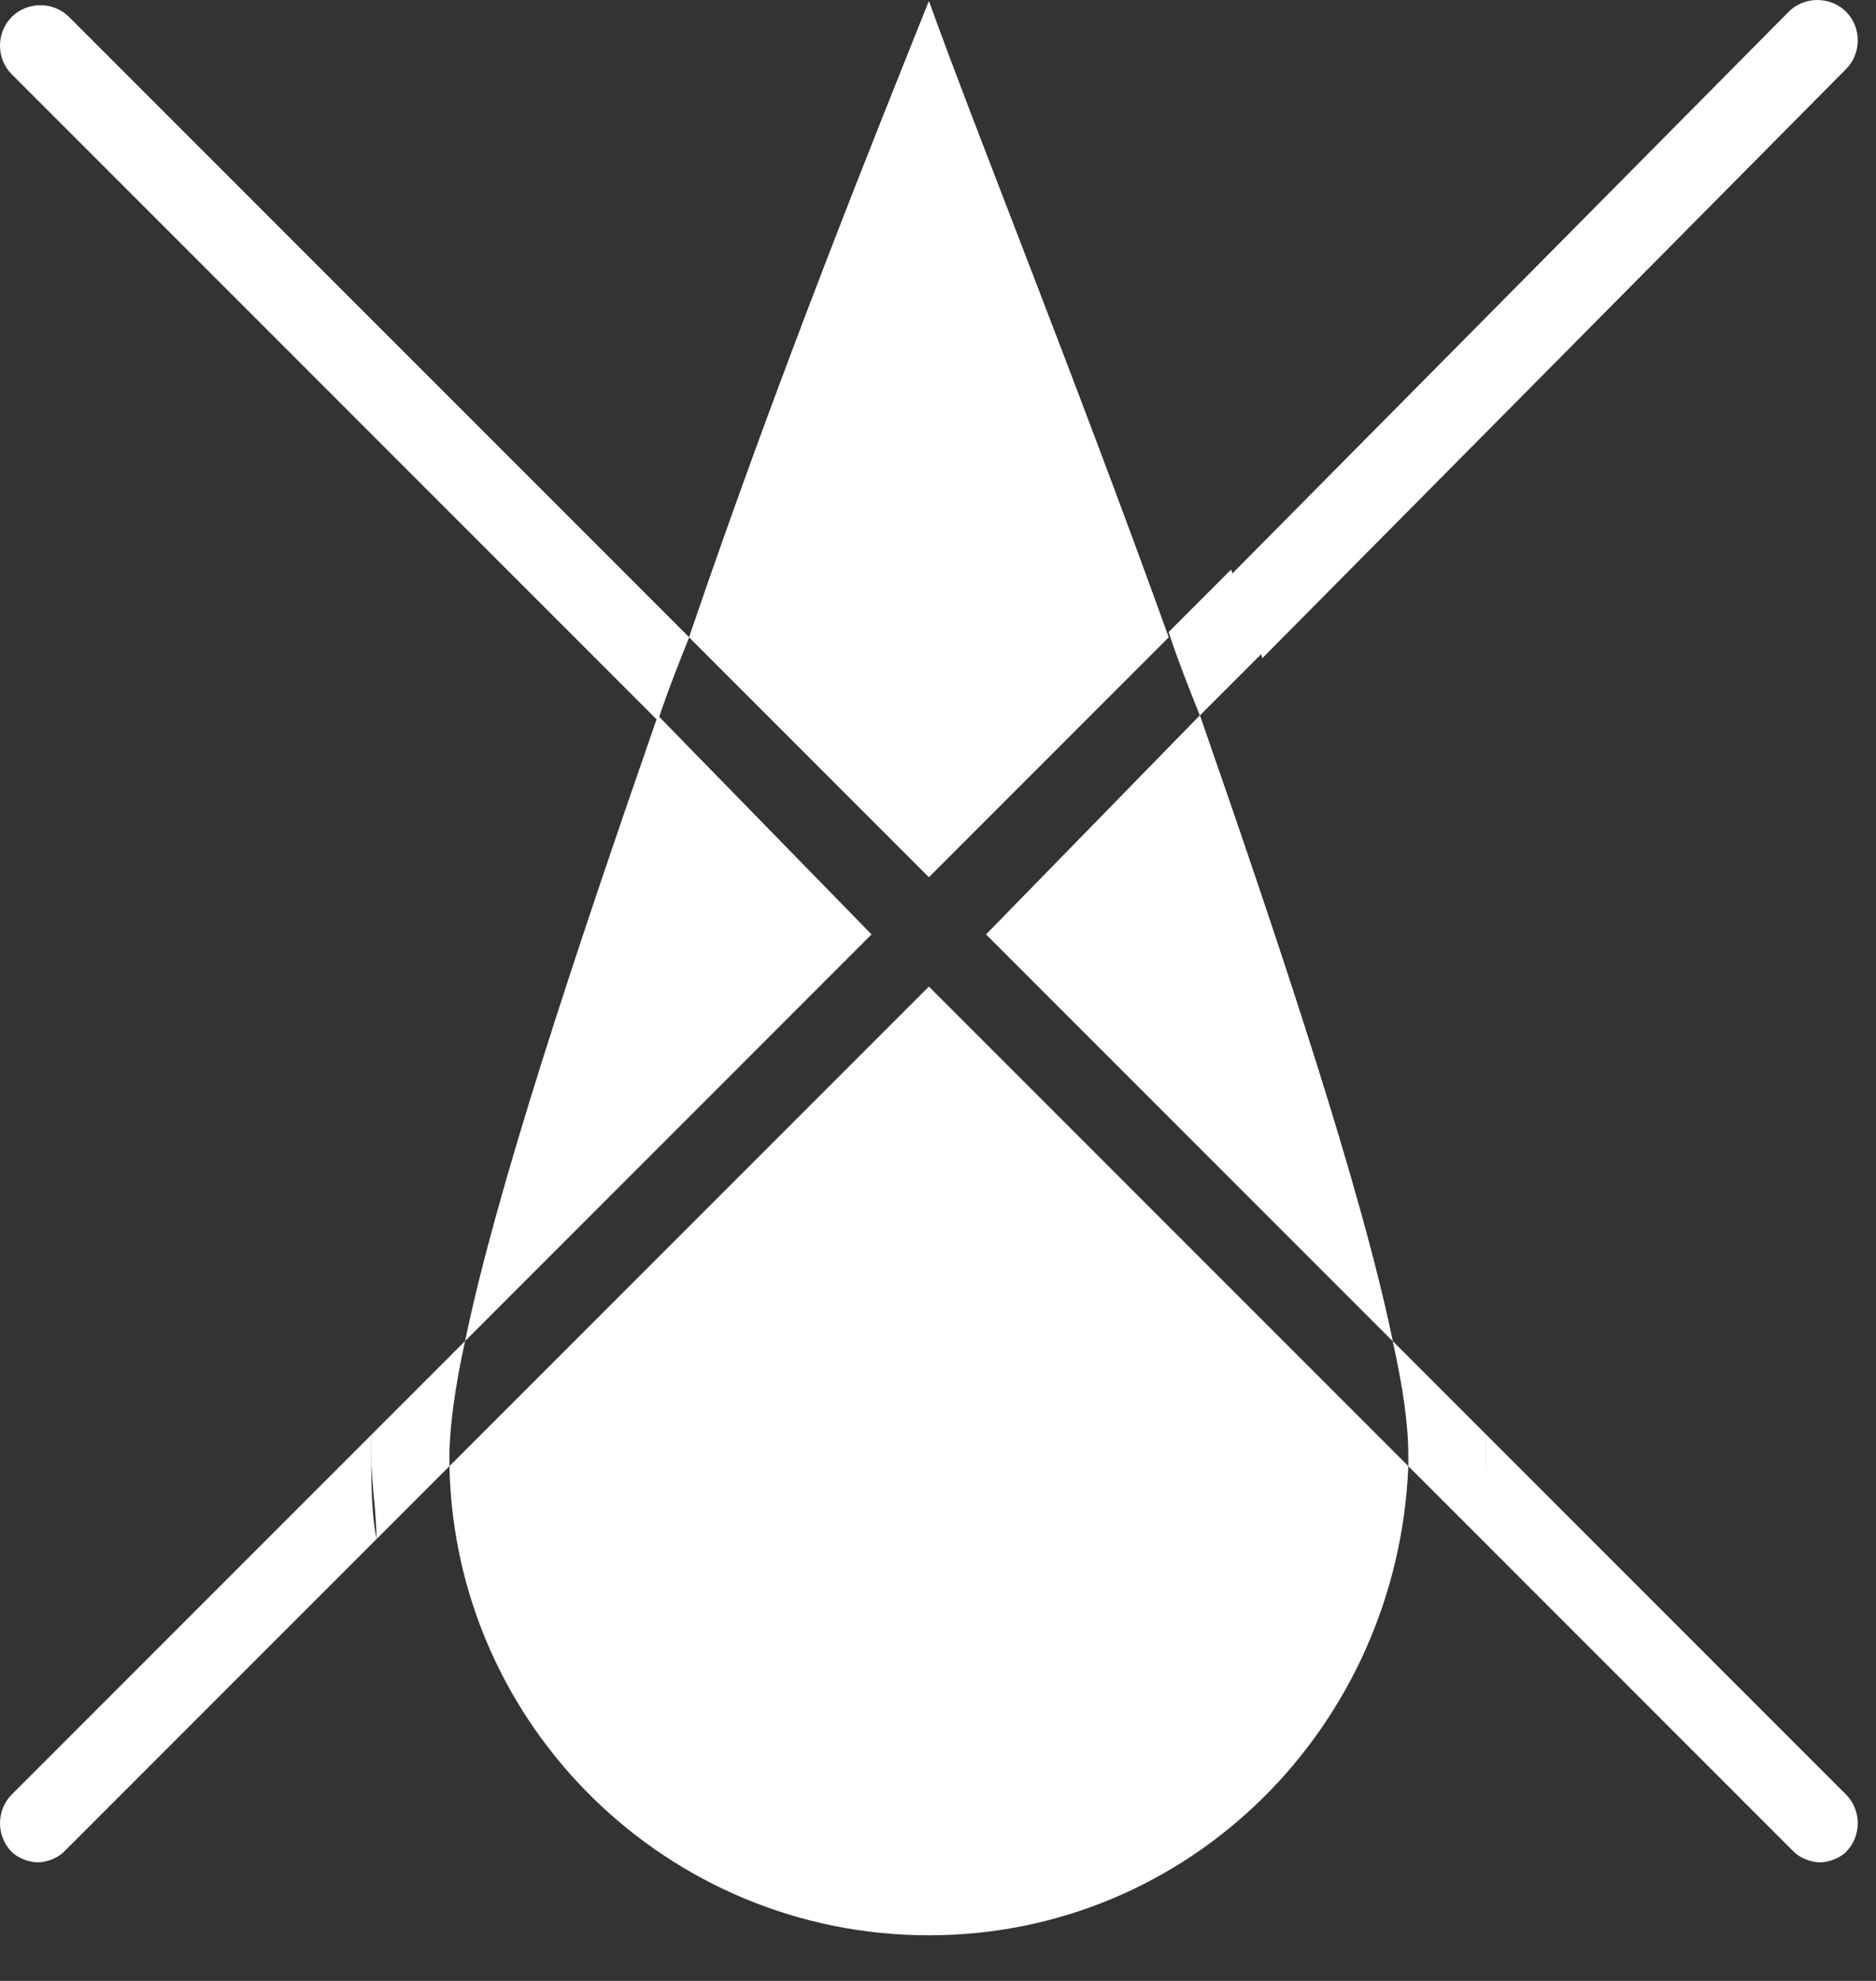 <svg width="36" height="38" viewBox="0 0 36 38" fill="none" xmlns="http://www.w3.org/2000/svg">
    <rect x="0" y="0" width="36" height="38" fill="#333333" stroke="none"/>
    <path d="M18.925 17.925L26.725 25.725C26.125 22.825 24.625 18.325 23.025 13.725L18.925 17.925Z" fill="white"/>
    <path d="M22.425 12.225C20.625 7.225 18.725 2.525 17.825 0.025C16.825 2.525 14.925 7.225 13.225 12.225L17.825 16.825L22.425 12.225Z" fill="white"/>
    <path d="M35.425 1.325C35.725 1.025 35.725 0.525 35.425 0.225C35.125 -0.075 34.625 -0.075 34.325 0.225L23.625 11.025C23.825 11.525 24.025 12.025 24.225 12.625L35.425 1.325Z" fill="white"/>
    <path d="M7.125 27.525L0.225 34.425C-0.075 34.725 -0.075 35.225 0.225 35.525C0.325 35.625 0.525 35.725 0.725 35.725C0.925 35.725 1.125 35.625 1.225 35.525L7.225 29.525C7.125 29.025 7.125 28.425 7.125 27.925C7.125 27.725 7.125 27.625 7.125 27.525Z" fill="white"/>
    <path d="M23.025 13.725L24.225 12.525C24.025 12.025 23.825 11.525 23.625 10.925L22.425 12.125C22.625 12.725 22.825 13.225 23.025 13.725Z" fill="white"/>
    <path d="M8.625 27.925C8.625 27.425 8.725 26.625 8.925 25.725L7.125 27.525C7.125 27.625 7.125 27.825 7.125 27.925C7.125 28.425 7.225 29.025 7.225 29.525L8.625 28.125C8.625 28.025 8.625 27.925 8.625 27.925Z" fill="white"/>
    <path d="M1.325 0.325C1.025 0.025 0.525 0.025 0.225 0.325C-0.075 0.625 -0.075 1.125 0.225 1.425L11.425 12.625C11.625 12.125 11.825 11.625 12.025 11.025L1.325 0.325Z" fill="white"/>
    <path d="M28.525 27.525C28.525 27.625 28.525 27.825 28.525 27.925C28.525 28.425 28.425 29.025 28.425 29.525L34.425 35.525C34.525 35.625 34.725 35.725 34.925 35.725C35.125 35.725 35.325 35.625 35.425 35.525C35.725 35.225 35.725 34.725 35.425 34.425L28.525 27.525Z" fill="white"/>
    <path d="M13.225 12.225L12.025 11.025C11.825 11.525 11.625 12.025 11.425 12.625L12.625 13.825C12.825 13.225 13.025 12.725 13.225 12.225Z" fill="white"/>
    <path d="M28.525 27.525L26.725 25.725C26.925 26.625 27.025 27.325 27.025 27.925C27.025 28.025 27.025 28.125 27.025 28.125L28.425 29.525C28.525 29.025 28.525 28.425 28.525 27.925C28.525 27.725 28.525 27.625 28.525 27.525Z" fill="white"/>
    <path d="M26.725 25.725C26.125 22.825 24.625 18.325 23.025 13.725L18.925 17.925L26.725 25.725Z" fill="white"/>
    <path d="M8.625 28.125C8.725 33.125 12.825 37.125 17.825 37.125C22.825 37.125 26.825 33.125 27.025 28.125L17.825 18.925L8.625 28.125Z" fill="white"/>
    <path d="M22.425 12.225C20.625 7.225 18.725 2.525 17.825 0.025C16.825 2.525 14.925 7.225 13.225 12.225L17.825 16.825L22.425 12.225Z" fill="white"/>
    <path d="M12.625 13.725C11.025 18.325 9.525 22.825 8.925 25.725L16.725 17.925L12.625 13.725Z" fill="white"/>
</svg>
